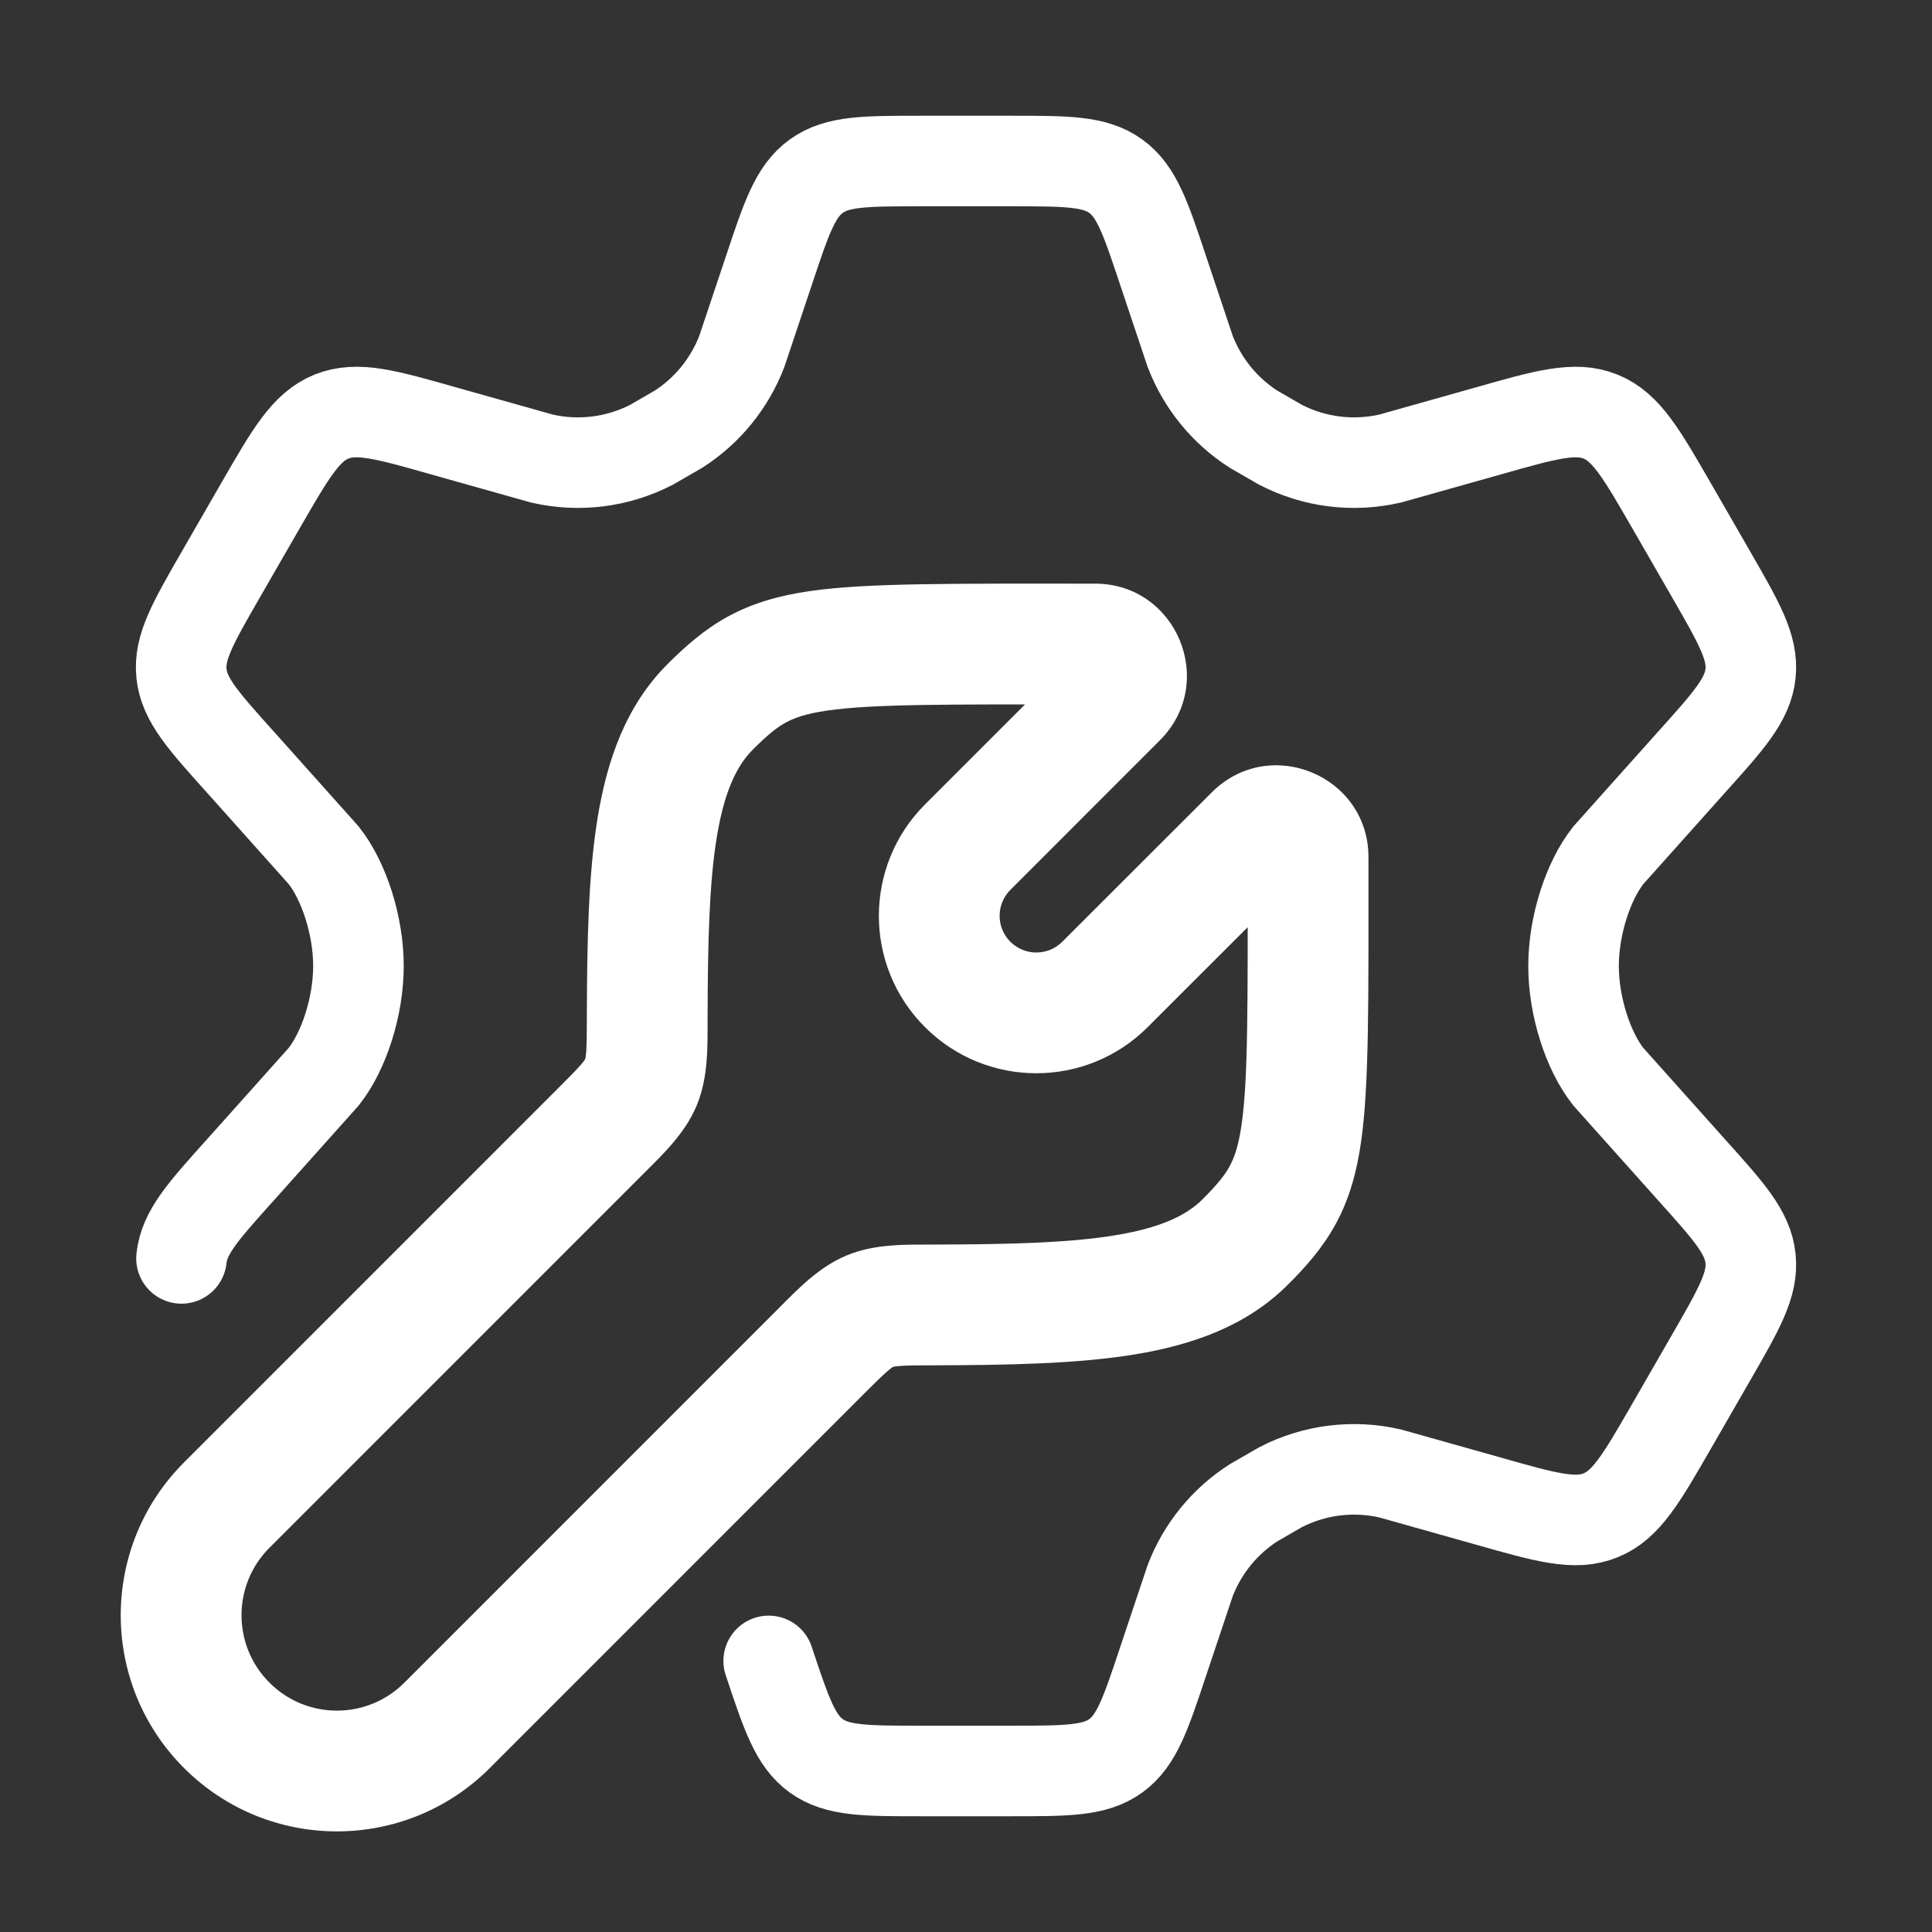 <svg width="32" height="32" viewBox="0 0 32 32" fill="none" xmlns="http://www.w3.org/2000/svg">
<rect x="0" y="0" width="32" height="32" fill="#333333" stroke="none"/>
<path d="M3.006 20.843C3.051 20.412 3.363 20.065 3.988 19.37L5.362 17.833C5.698 17.408 5.937 16.667 5.937 16C5.937 15.333 5.698 14.592 5.362 14.167L3.988 12.63C3.363 11.935 3.051 11.588 3.006 11.157C2.96 10.726 3.194 10.321 3.66 9.511L4.318 8.369C4.816 7.506 5.065 7.074 5.488 6.901C5.912 6.729 6.391 6.865 7.348 7.137L8.975 7.595C9.587 7.736 10.228 7.656 10.787 7.369L11.236 7.11C11.715 6.803 12.083 6.351 12.287 5.82L12.732 4.49C13.025 3.61 13.171 3.17 13.52 2.918C13.868 2.667 14.331 2.667 15.257 2.667H16.743C17.669 2.667 18.132 2.667 18.48 2.918C18.829 3.17 18.975 3.61 19.268 4.49L19.713 5.82C19.917 6.351 20.285 6.803 20.764 7.11L21.213 7.369C21.772 7.656 22.413 7.736 23.025 7.595L24.652 7.137C25.61 6.865 26.088 6.729 26.512 6.901C26.935 7.074 27.184 7.506 27.682 8.369L28.34 9.511C28.806 10.321 29.04 10.726 28.994 11.157C28.949 11.588 28.637 11.935 28.012 12.63L26.638 14.167C26.302 14.592 26.063 15.333 26.063 16C26.063 16.667 26.302 17.408 26.638 17.833L28.012 19.37C28.637 20.065 28.949 20.412 28.994 20.843C29.04 21.274 28.806 21.679 28.34 22.488L27.682 23.631C27.184 24.494 26.935 24.926 26.512 25.098C26.088 25.271 25.61 25.135 24.652 24.863L23.025 24.405C22.413 24.264 21.772 24.344 21.213 24.631L20.764 24.89C20.285 25.197 19.917 25.648 19.713 26.18L19.268 27.51C18.975 28.39 18.829 28.83 18.48 29.082C18.132 29.333 17.669 29.333 16.743 29.333H15.257C14.331 29.333 13.868 29.333 13.52 29.082C13.171 28.83 13.025 28.39 12.732 27.51" stroke="white" stroke-width="1.5" stroke-linecap="round"/>
<path d="M21.666 14.201L20.666 14.197V14.201H21.666ZM18.134 10.667V11.667L18.138 11.667L18.134 10.667ZM15.475 22.614C16.723 22.61 17.851 22.589 18.797 22.433C19.751 22.276 20.647 21.963 21.332 21.278L19.918 19.864C19.652 20.13 19.227 20.336 18.472 20.46C17.708 20.586 16.736 20.61 15.47 20.614L15.475 22.614ZM21.332 21.278C21.628 20.983 21.907 20.67 22.124 20.272C22.345 19.867 22.468 19.433 22.542 18.925C22.68 17.977 22.666 16.551 22.666 14.201H20.666C20.666 16.657 20.674 17.874 20.563 18.637C20.512 18.986 20.444 19.176 20.367 19.316C20.287 19.463 20.166 19.617 19.918 19.864L21.332 21.278ZM22.666 14.205C22.672 12.846 21.03 12.165 20.071 13.124L21.485 14.538C21.183 14.84 20.665 14.627 20.666 14.197L22.666 14.205ZM20.071 13.124L17.595 15.598L19.009 17.013L21.485 14.538L20.071 13.124ZM17.595 15.598C17.358 15.836 16.972 15.836 16.734 15.598L15.32 17.012C16.339 18.031 17.99 18.031 19.009 17.013L17.595 15.598ZM11.72 16.862C11.723 15.597 11.747 14.625 11.873 13.861C11.998 13.106 12.203 12.681 12.47 12.415L11.055 11.001C10.37 11.686 10.057 12.582 9.9 13.536C9.744 14.482 9.723 15.61 9.72 16.857L11.72 16.862ZM12.47 12.415C12.717 12.168 12.87 12.046 13.018 11.966C13.158 11.89 13.348 11.821 13.696 11.77C14.46 11.659 15.677 11.667 18.134 11.667V9.667C15.783 9.667 14.357 9.653 13.408 9.791C12.901 9.865 12.467 9.989 12.062 10.209C11.664 10.426 11.351 10.706 11.055 11.001L12.47 12.415ZM18.138 11.667C17.708 11.669 17.494 11.15 17.797 10.848L19.211 12.262C20.17 11.303 19.488 9.661 18.13 9.667L18.138 11.667ZM17.797 10.848L15.322 13.323L16.736 14.738L19.211 12.262L17.797 10.848ZM15.322 13.323C14.304 14.341 14.3 15.992 15.32 17.012L16.734 15.598C16.498 15.362 16.497 14.977 16.736 14.738L15.322 13.323ZM4.463 27.87C3.846 27.253 3.846 26.253 4.463 25.636L3.049 24.221C1.65 25.62 1.65 27.887 3.049 29.285L4.463 27.87ZM6.698 27.87C6.081 28.488 5.08 28.488 4.463 27.87L3.049 29.285C4.447 30.683 6.714 30.683 8.112 29.285L6.698 27.87ZM12.879 21.688L6.698 27.87L8.112 29.285L14.294 23.102L12.879 21.688ZM4.463 25.636L10.646 19.452L9.231 18.038L3.049 24.221L4.463 25.636ZM9.72 16.857C9.719 17.145 9.718 17.307 9.709 17.428C9.704 17.483 9.699 17.512 9.696 17.528C9.695 17.535 9.694 17.538 9.693 17.54C9.693 17.54 9.693 17.541 9.693 17.54C9.693 17.54 9.693 17.541 9.693 17.541L11.54 18.309C11.735 17.839 11.719 17.327 11.72 16.862L9.72 16.857ZM10.646 19.452C10.972 19.126 11.344 18.779 11.54 18.309L9.693 17.541C9.693 17.541 9.693 17.542 9.692 17.543C9.691 17.544 9.689 17.547 9.685 17.553C9.677 17.566 9.66 17.59 9.625 17.631C9.546 17.722 9.434 17.836 9.231 18.038L10.646 19.452ZM15.47 20.614C15.005 20.615 14.493 20.598 14.023 20.794L14.791 22.64C14.79 22.641 14.791 22.64 14.791 22.64C14.792 22.64 14.797 22.639 14.804 22.637C14.82 22.634 14.849 22.629 14.904 22.625C15.025 22.615 15.187 22.614 15.475 22.614L15.47 20.614ZM14.294 23.102C14.496 22.9 14.61 22.787 14.701 22.709C14.742 22.674 14.766 22.656 14.778 22.648C14.784 22.644 14.788 22.642 14.789 22.641C14.79 22.641 14.791 22.64 14.791 22.64L14.023 20.794C13.553 20.989 13.206 21.361 12.879 21.688L14.294 23.102Z" fill="white"/>
</svg>
